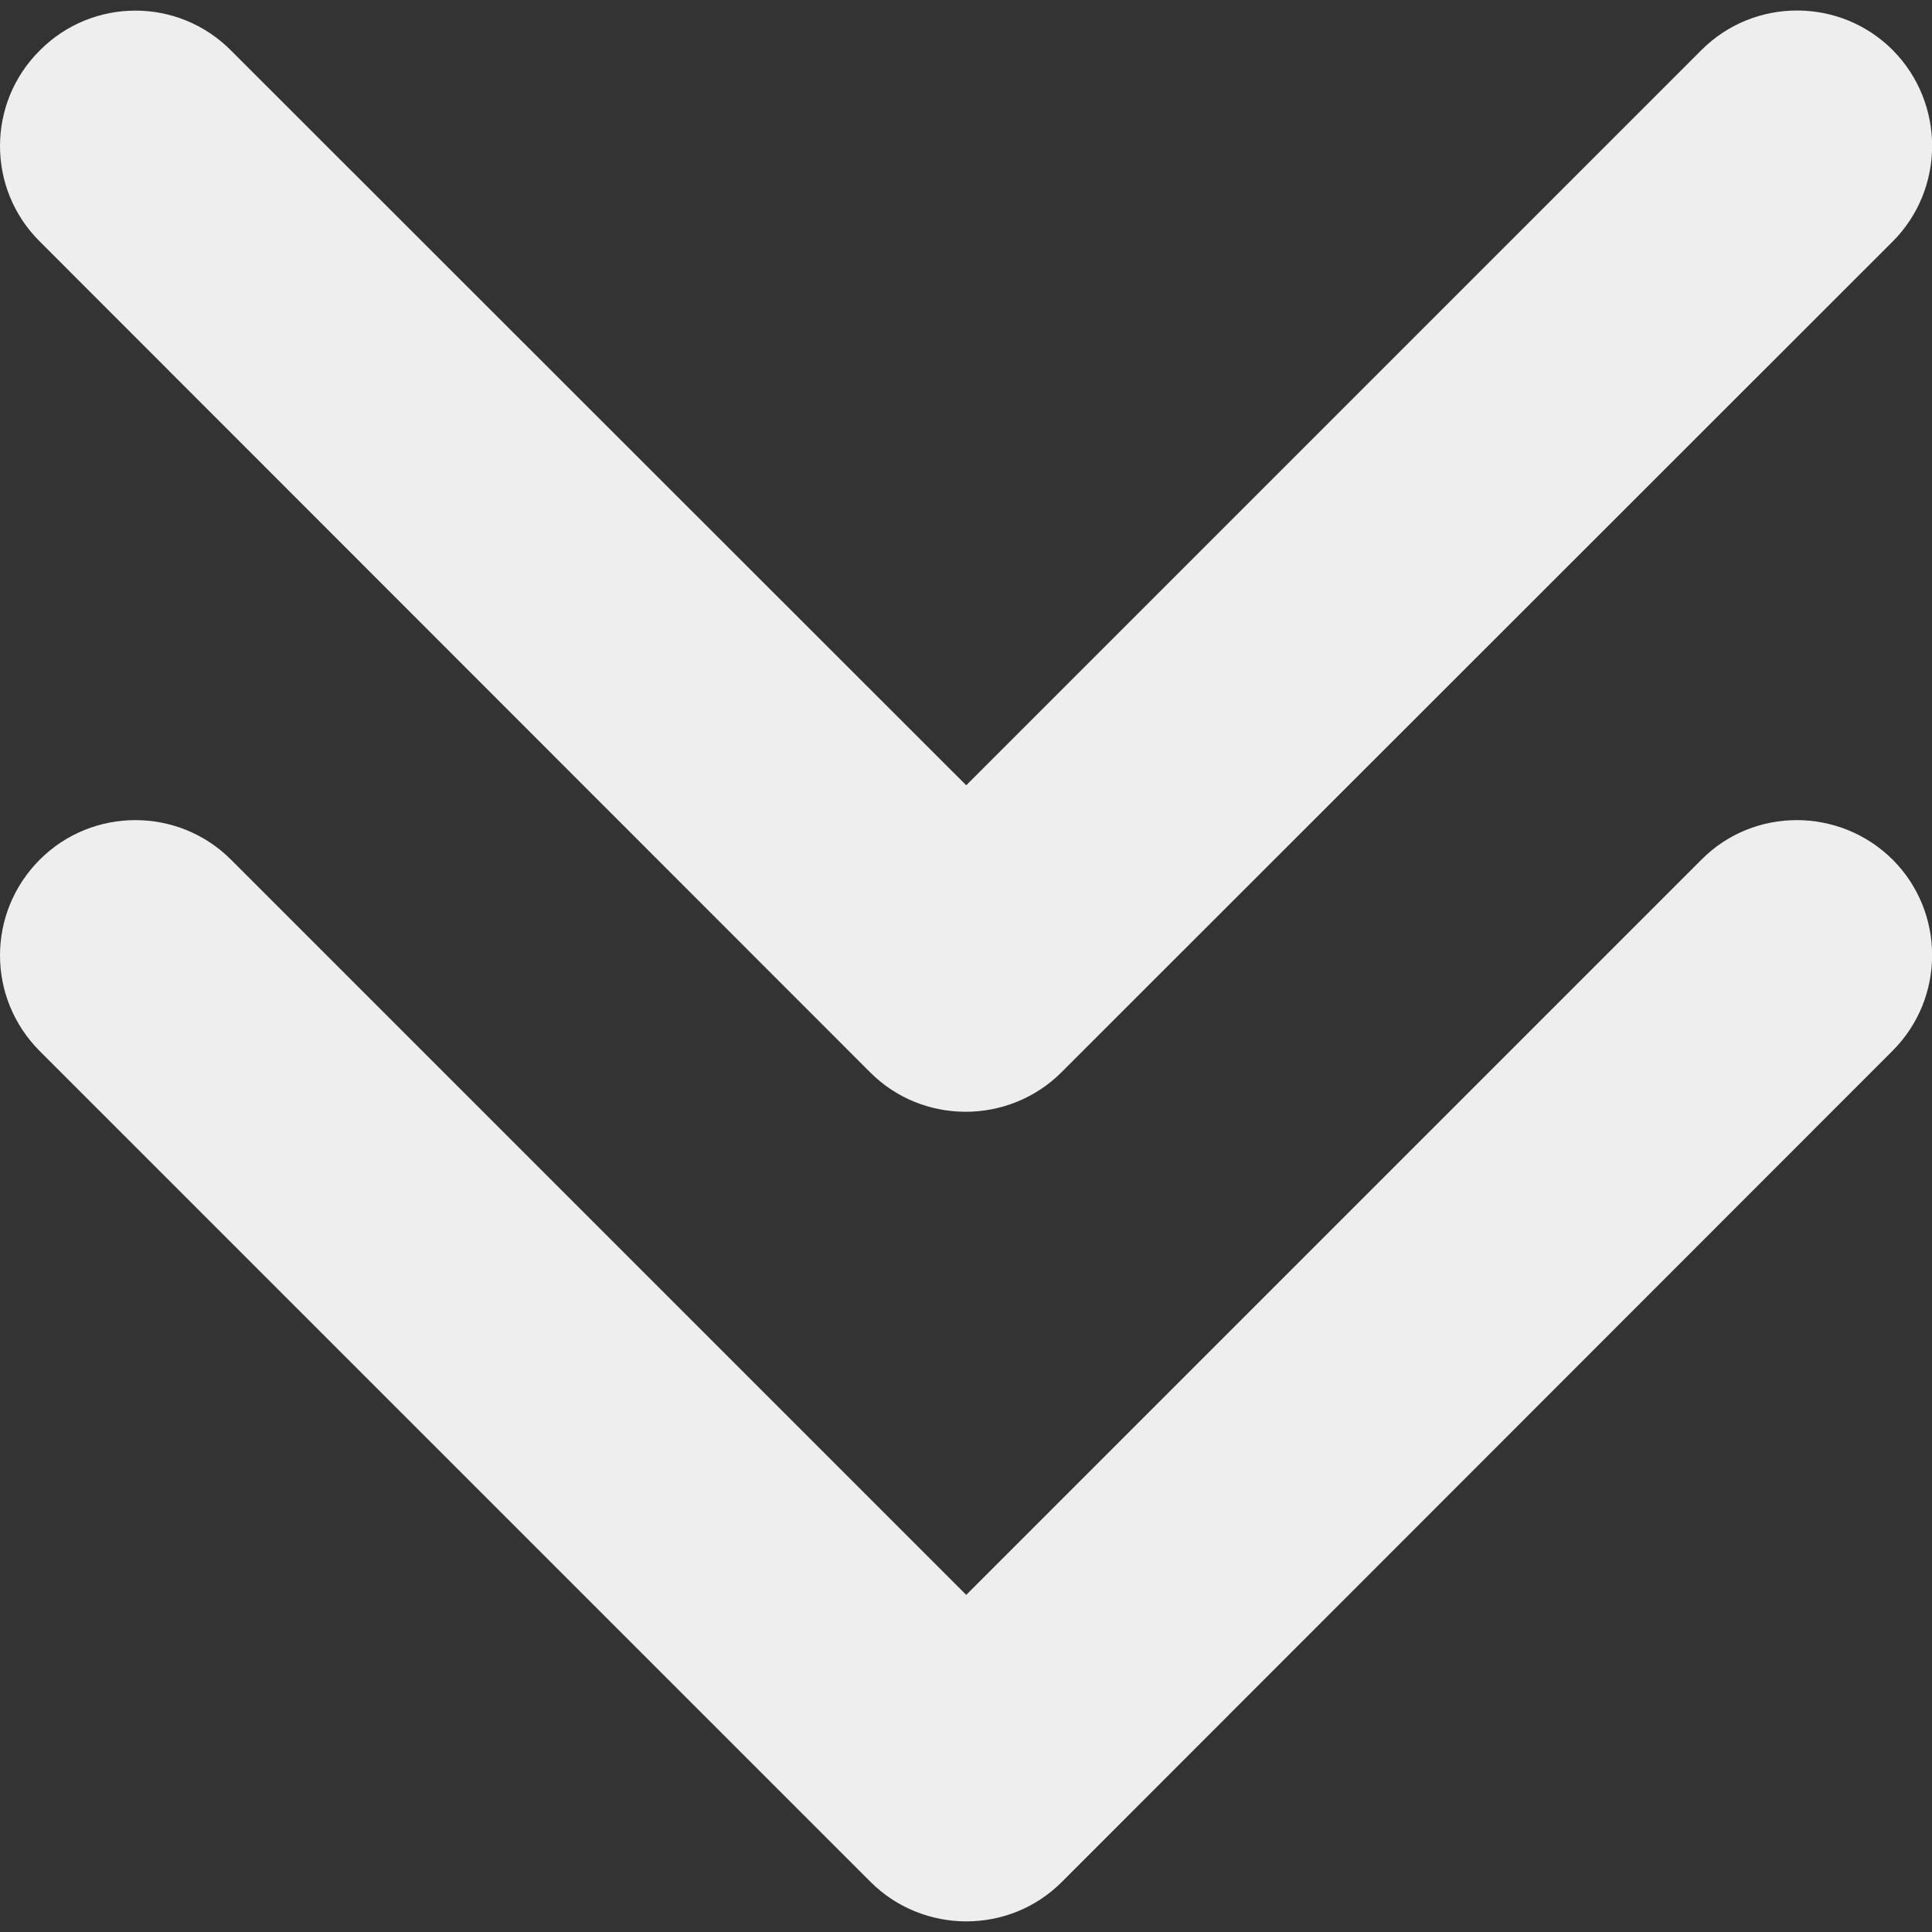 <?xml version="1.0" encoding="utf-8"?>
<!-- Generator: Adobe Illustrator 23.1.0, SVG Export Plug-In . SVG Version: 6.00 Build 0)  -->
<svg version="1.1" id="Capa_1" xmlns="http://www.w3.org/2000/svg" xmlns:xlink="http://www.w3.org/1999/xlink" x="0px" y="0px"
	 viewBox="0 0 436.7 436.7" style="enable-background:new 0 0 436.7 436.7;" xml:space="preserve">
<rect x="0" y="0" width="436.7" height="436.7" fill="#333333" stroke="none"/>
<style type="text/css">
	.st0{fill:#EEEEEE;}
</style>
<g>
	<path class="st0" d="M427.8,194.3c11.9,11.9,11.9,31.3,0,43.2L240,425.4c-6,6-13.8,8.9-21.6,8.9s-15.7-3-21.6-8.9L9,237.6
		c-12-12-12-31.3,0-43.3c11.9-11.9,31.3-11.9,43.2,0l166.2,166.2l166.2-166.2C396.4,182.4,415.8,182.4,427.8,194.3z M196.7,242.4
		c6,6,13.8,8.9,21.6,8.9s15.7-3,21.6-8.9L427.8,54.6c11.9-11.9,11.9-31.3,0-43.3c-11.9-11.9-31.3-11.9-43.2,0L218.4,177.5L52.2,11.4
		c-11.9-12-31.3-12-43.2,0C-3,23.3-3,42.7,9,54.6L196.7,242.4z"/>
</g>
</svg>
